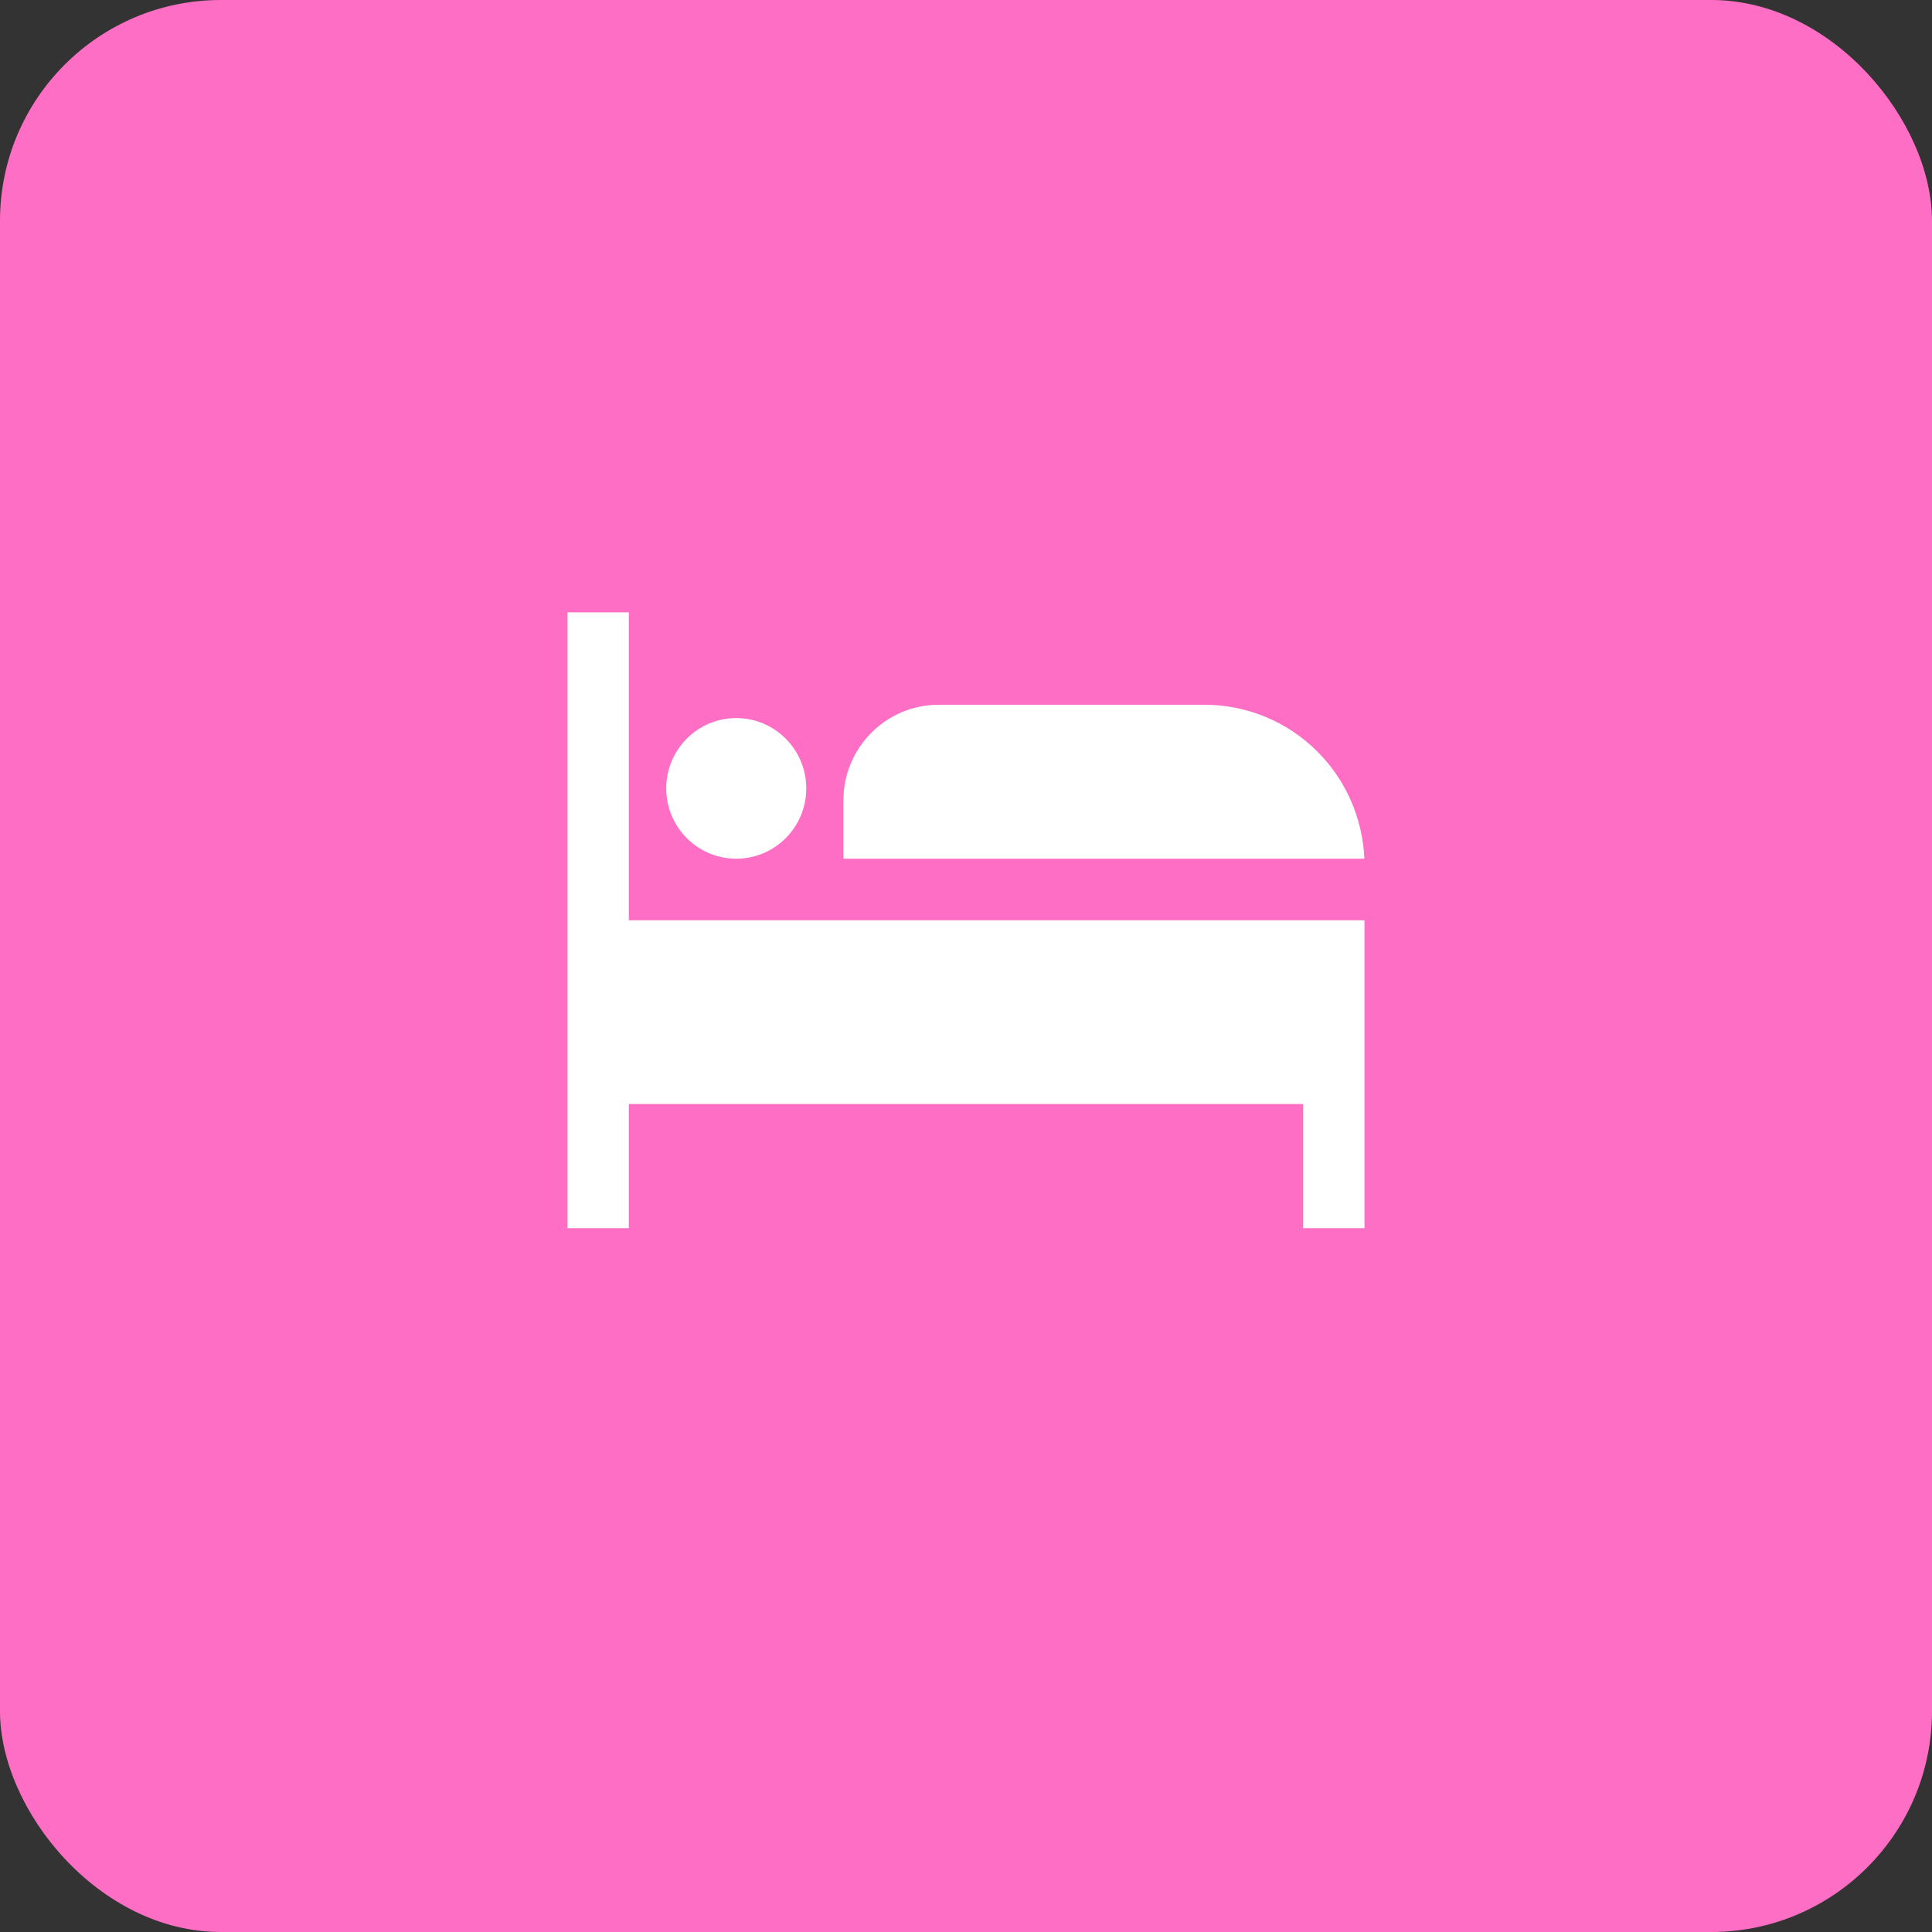 <svg width="140" height="140" viewBox="0 0 140 140" fill="none" xmlns="http://www.w3.org/2000/svg">
<rect x="0" y="0" width="140" height="140" fill="#333333" stroke="none"/>
<rect width="140" height="140" rx="16" fill="#FE6EC5"/>
<path fill-rule="evenodd" clip-rule="evenodd" d="M98.875 66.688V89H94.433V80H45.567V89H41.125V44.375H45.567V66.688H98.875ZM61.115 62.225V58.008C61.115 54.176 64.208 51.069 68.023 51.069H87.289C90.362 51.069 93.308 52.296 95.479 54.477C97.539 56.546 98.744 59.313 98.866 62.225L61.115 62.225ZM53.349 52.034C56.151 52.034 58.425 54.318 58.425 57.13C58.425 59.944 56.151 62.225 53.349 62.225C50.551 62.225 48.277 59.944 48.277 57.13C48.277 54.318 50.551 52.034 53.349 52.034Z" fill="white"/>
</svg>

